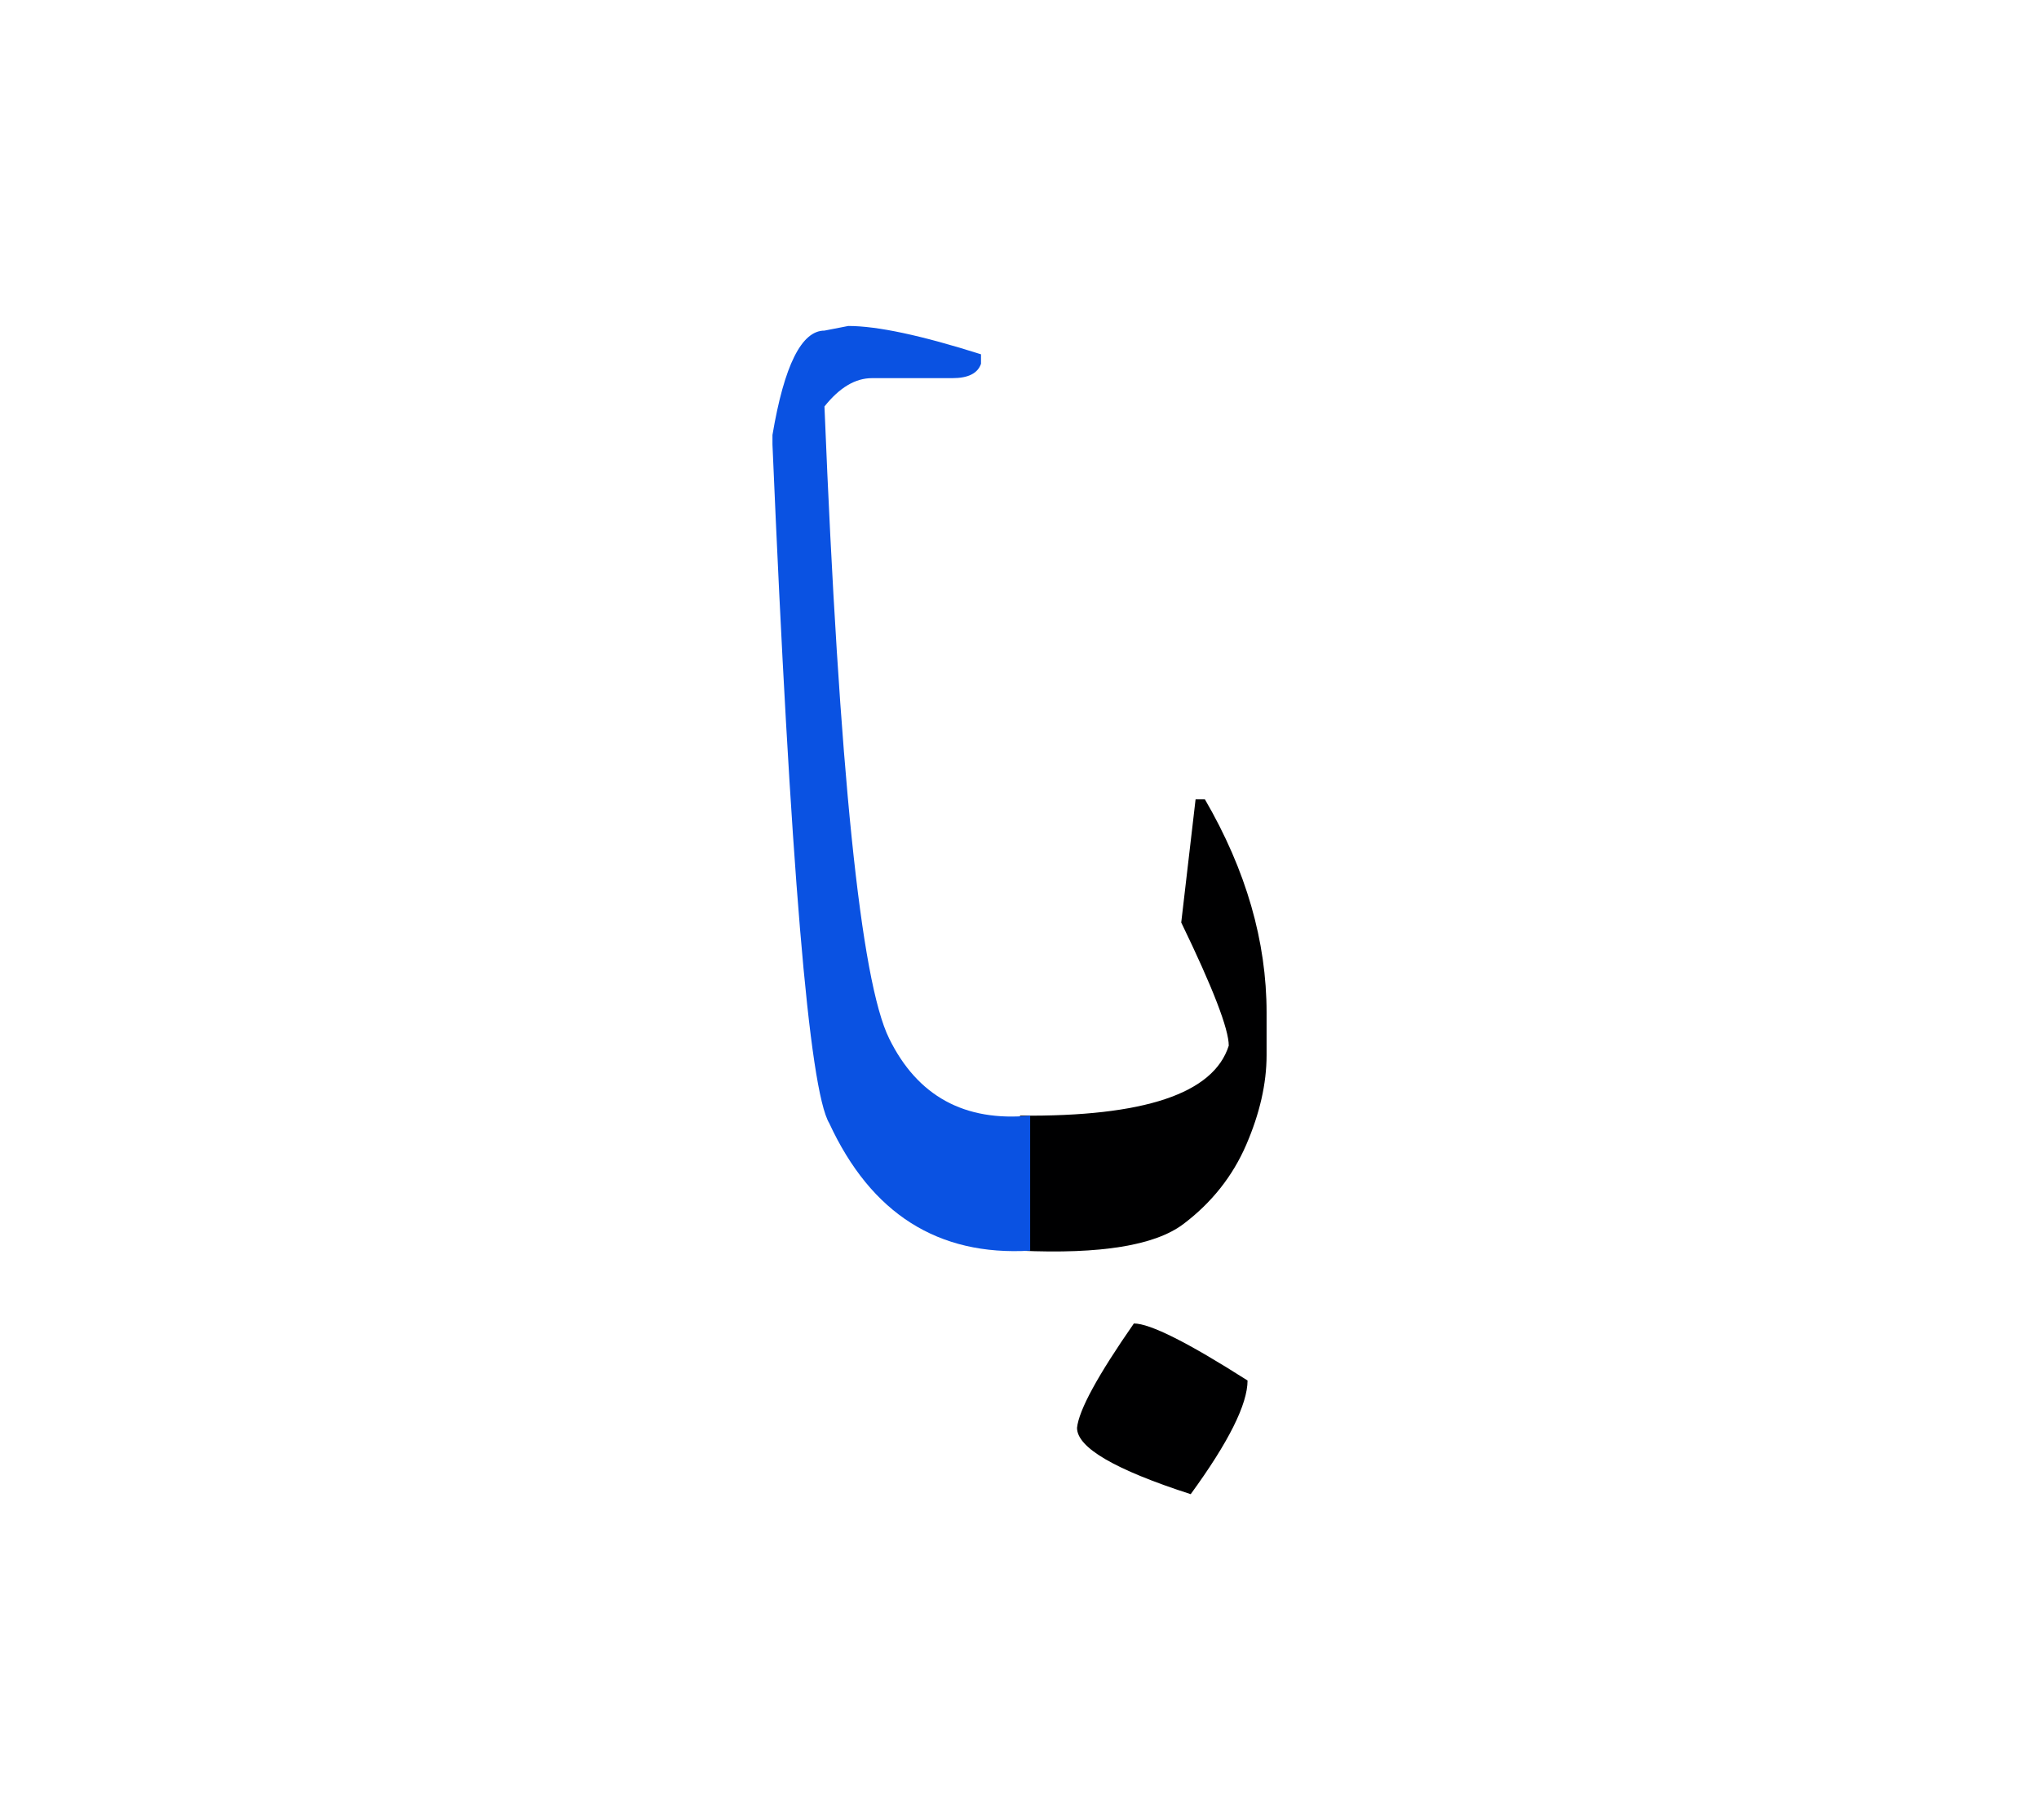 <svg id="vector" xmlns="http://www.w3.org/2000/svg" width="84" height="75" viewBox="0 0 84 75"><path fill="#000001" d="M46.712,54.535c0.666,0 2.225,0.783 4.683,2.35c0,0.975 -0.774,2.533 -2.342,4.684c-3.124,-1.01 -4.683,-1.918 -4.683,-2.734C44.445,58.102 45.229,56.668 46.712,54.535z" id="path_0"/><path fill="#000001" d="M42.021,45.971c5.117,0.049 7.975,-0.908 8.6,-2.884c0,-0.683 -0.65,-2.374 -1.958,-5.074l0.591,-5.075h0.384c1.7,2.925 2.541,5.858 2.541,8.783v1.758c0,1.175 -0.283,2.408 -0.841,3.699c-0.559,1.292 -1.425,2.383 -2.584,3.258c-1.166,0.884 -3.407,1.25 -6.732,1.1V45.971z" id="path_1"/><path fill="#0A52E2" d="M42.438,51.535c-3.792,0.226 -6.55,-1.523 -8.274,-5.248c-0.833,-1.383 -1.607,-10.708 -2.341,-27.972v-0.392c0.483,-2.867 1.199,-4.3 2.142,-4.3l0.982,-0.191c1.2,0 3.024,0.392 5.467,1.167v0.391c-0.134,0.392 -0.525,0.592 -1.175,0.592h-3.316c-0.684,0 -1.333,0.383 -1.958,1.167c0.607,14.99 1.491,23.672 2.666,26.046c1.167,2.375 3.108,3.434 5.808,3.176V51.535z" id="path_2"/></svg>